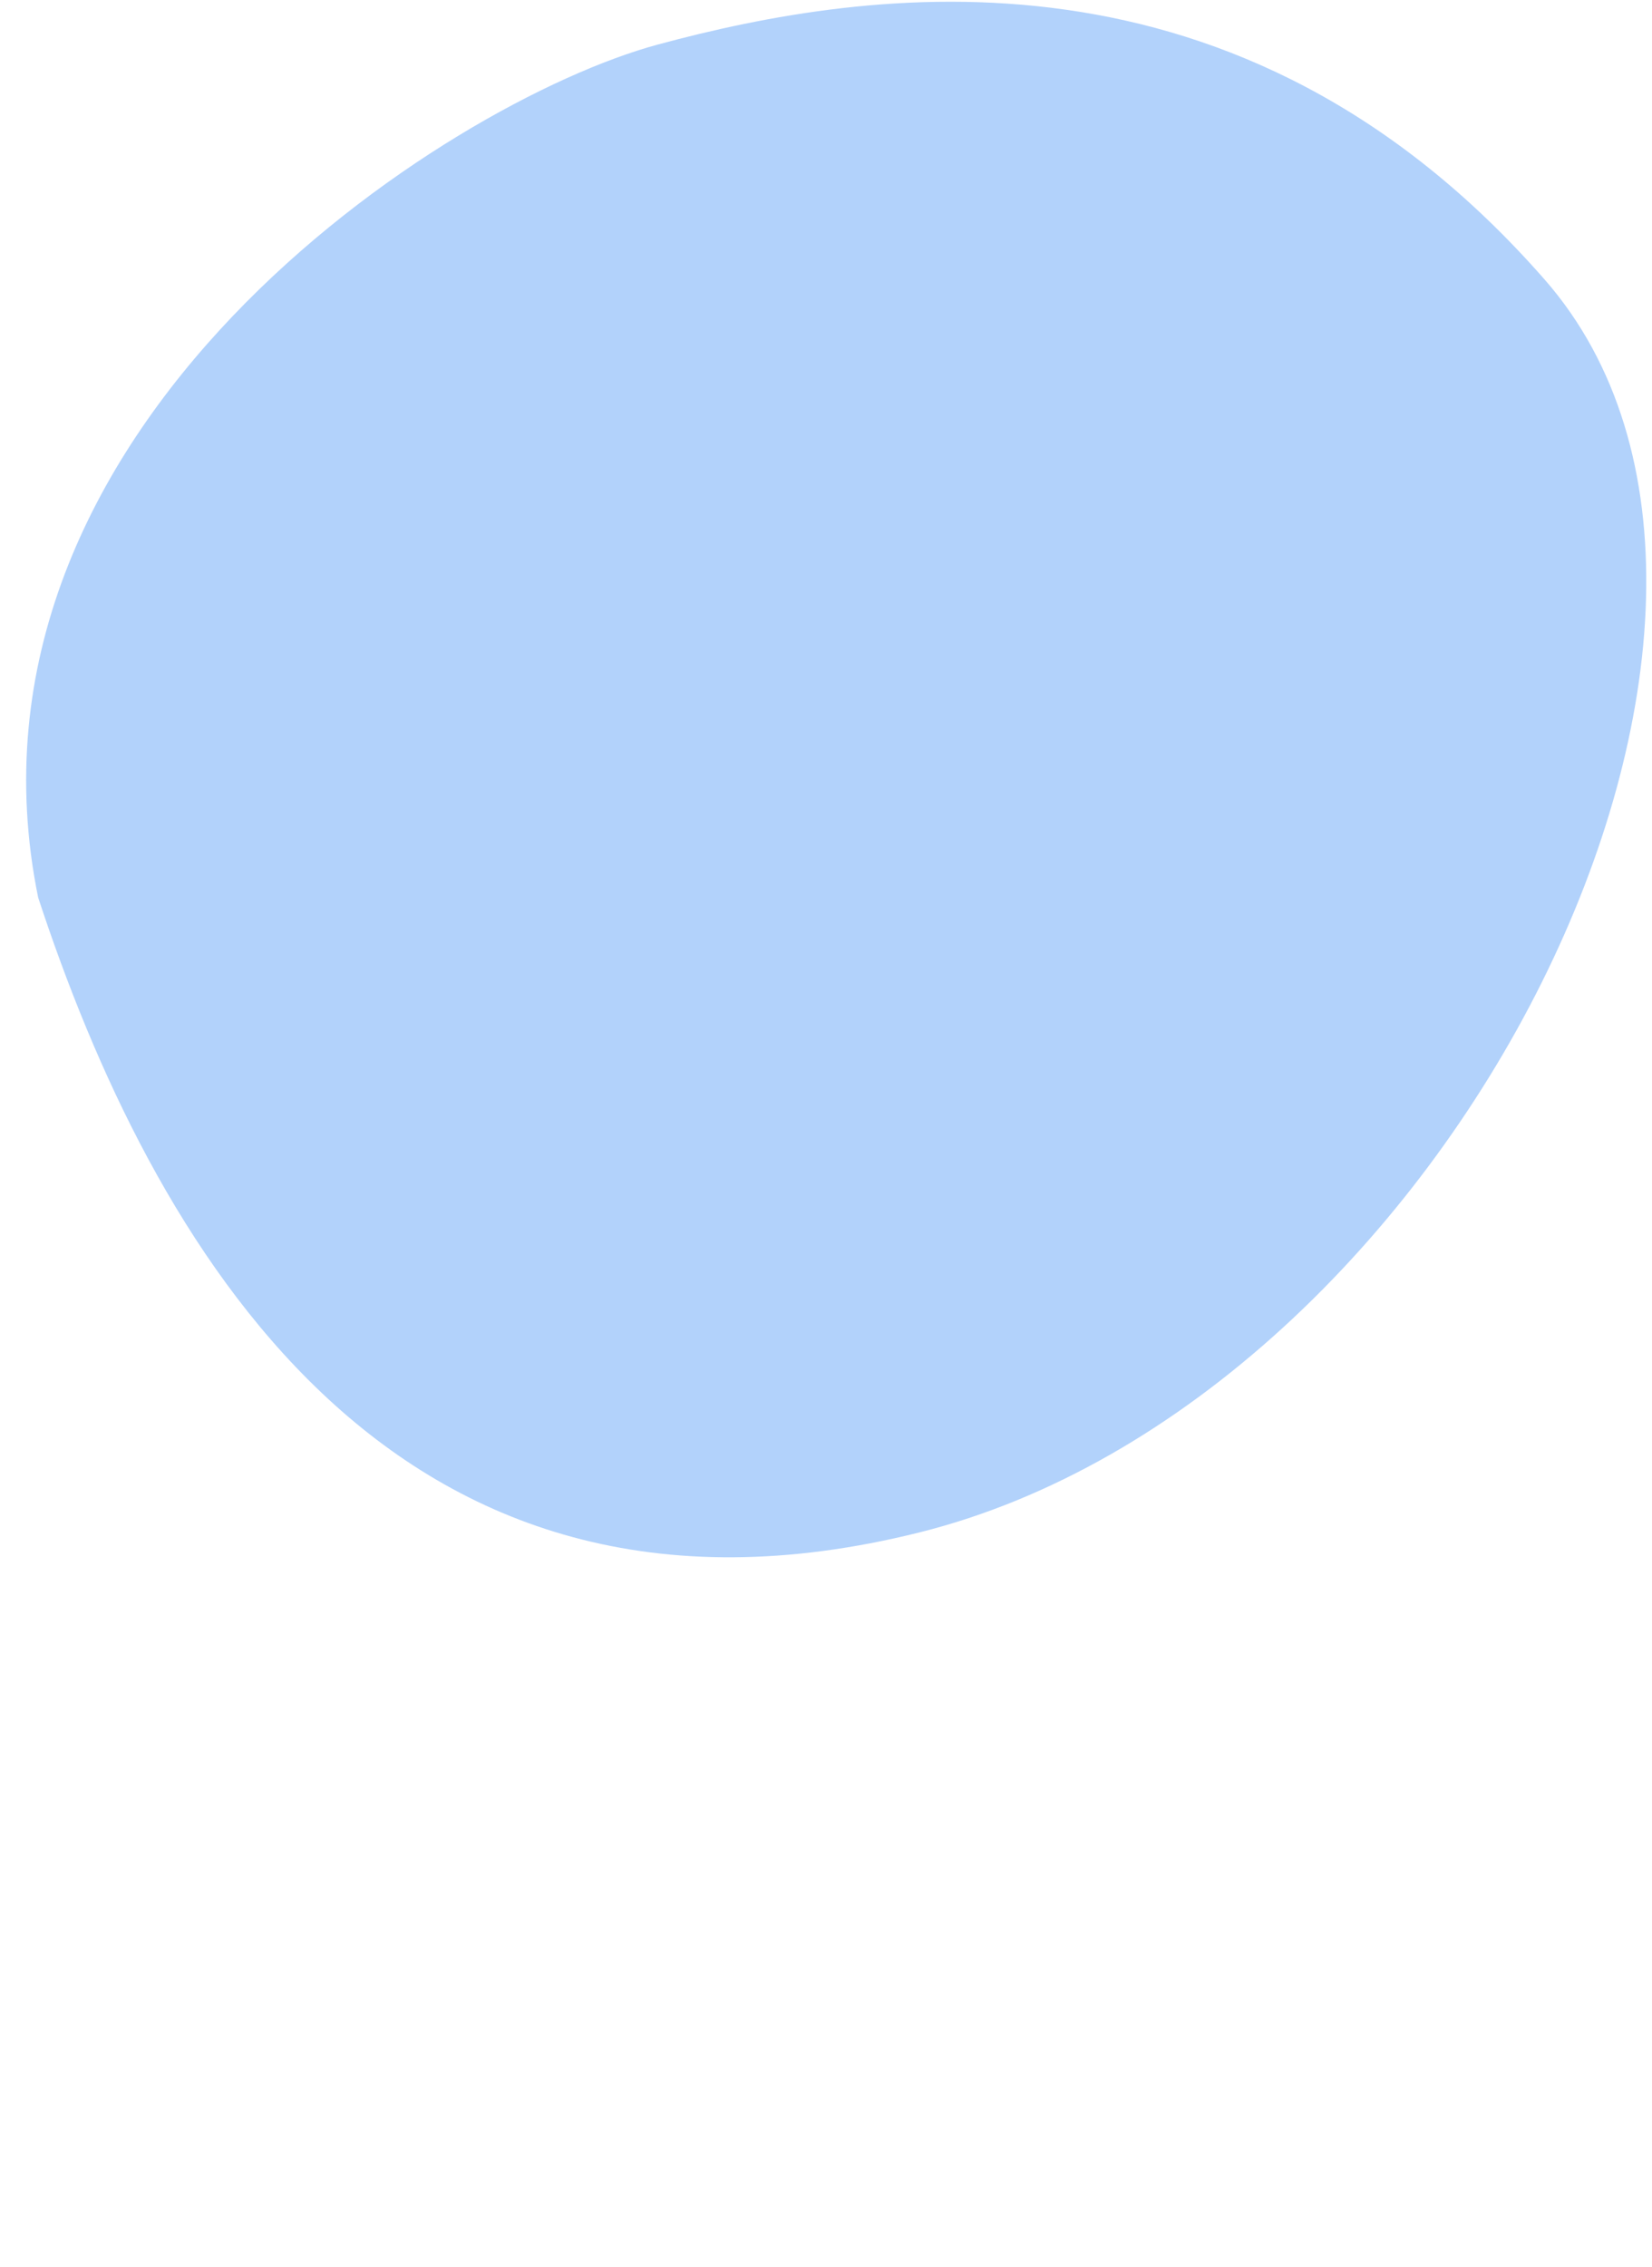 <svg width="433" height="594" viewBox="0 0 433 594" fill="none" xmlns="http://www.w3.org/2000/svg">
<path d="M240.915 401.594C101.694 436.361 39.409 324.632 10.006 235.217C-15.154 112.028 116.914 26.662 172.394 11.68C227.874 -3.302 324.711 -18.222 404.839 73.234C482.186 161.515 380.136 366.826 240.915 401.594Z" fill="#B2D2FB"/>
</svg>
